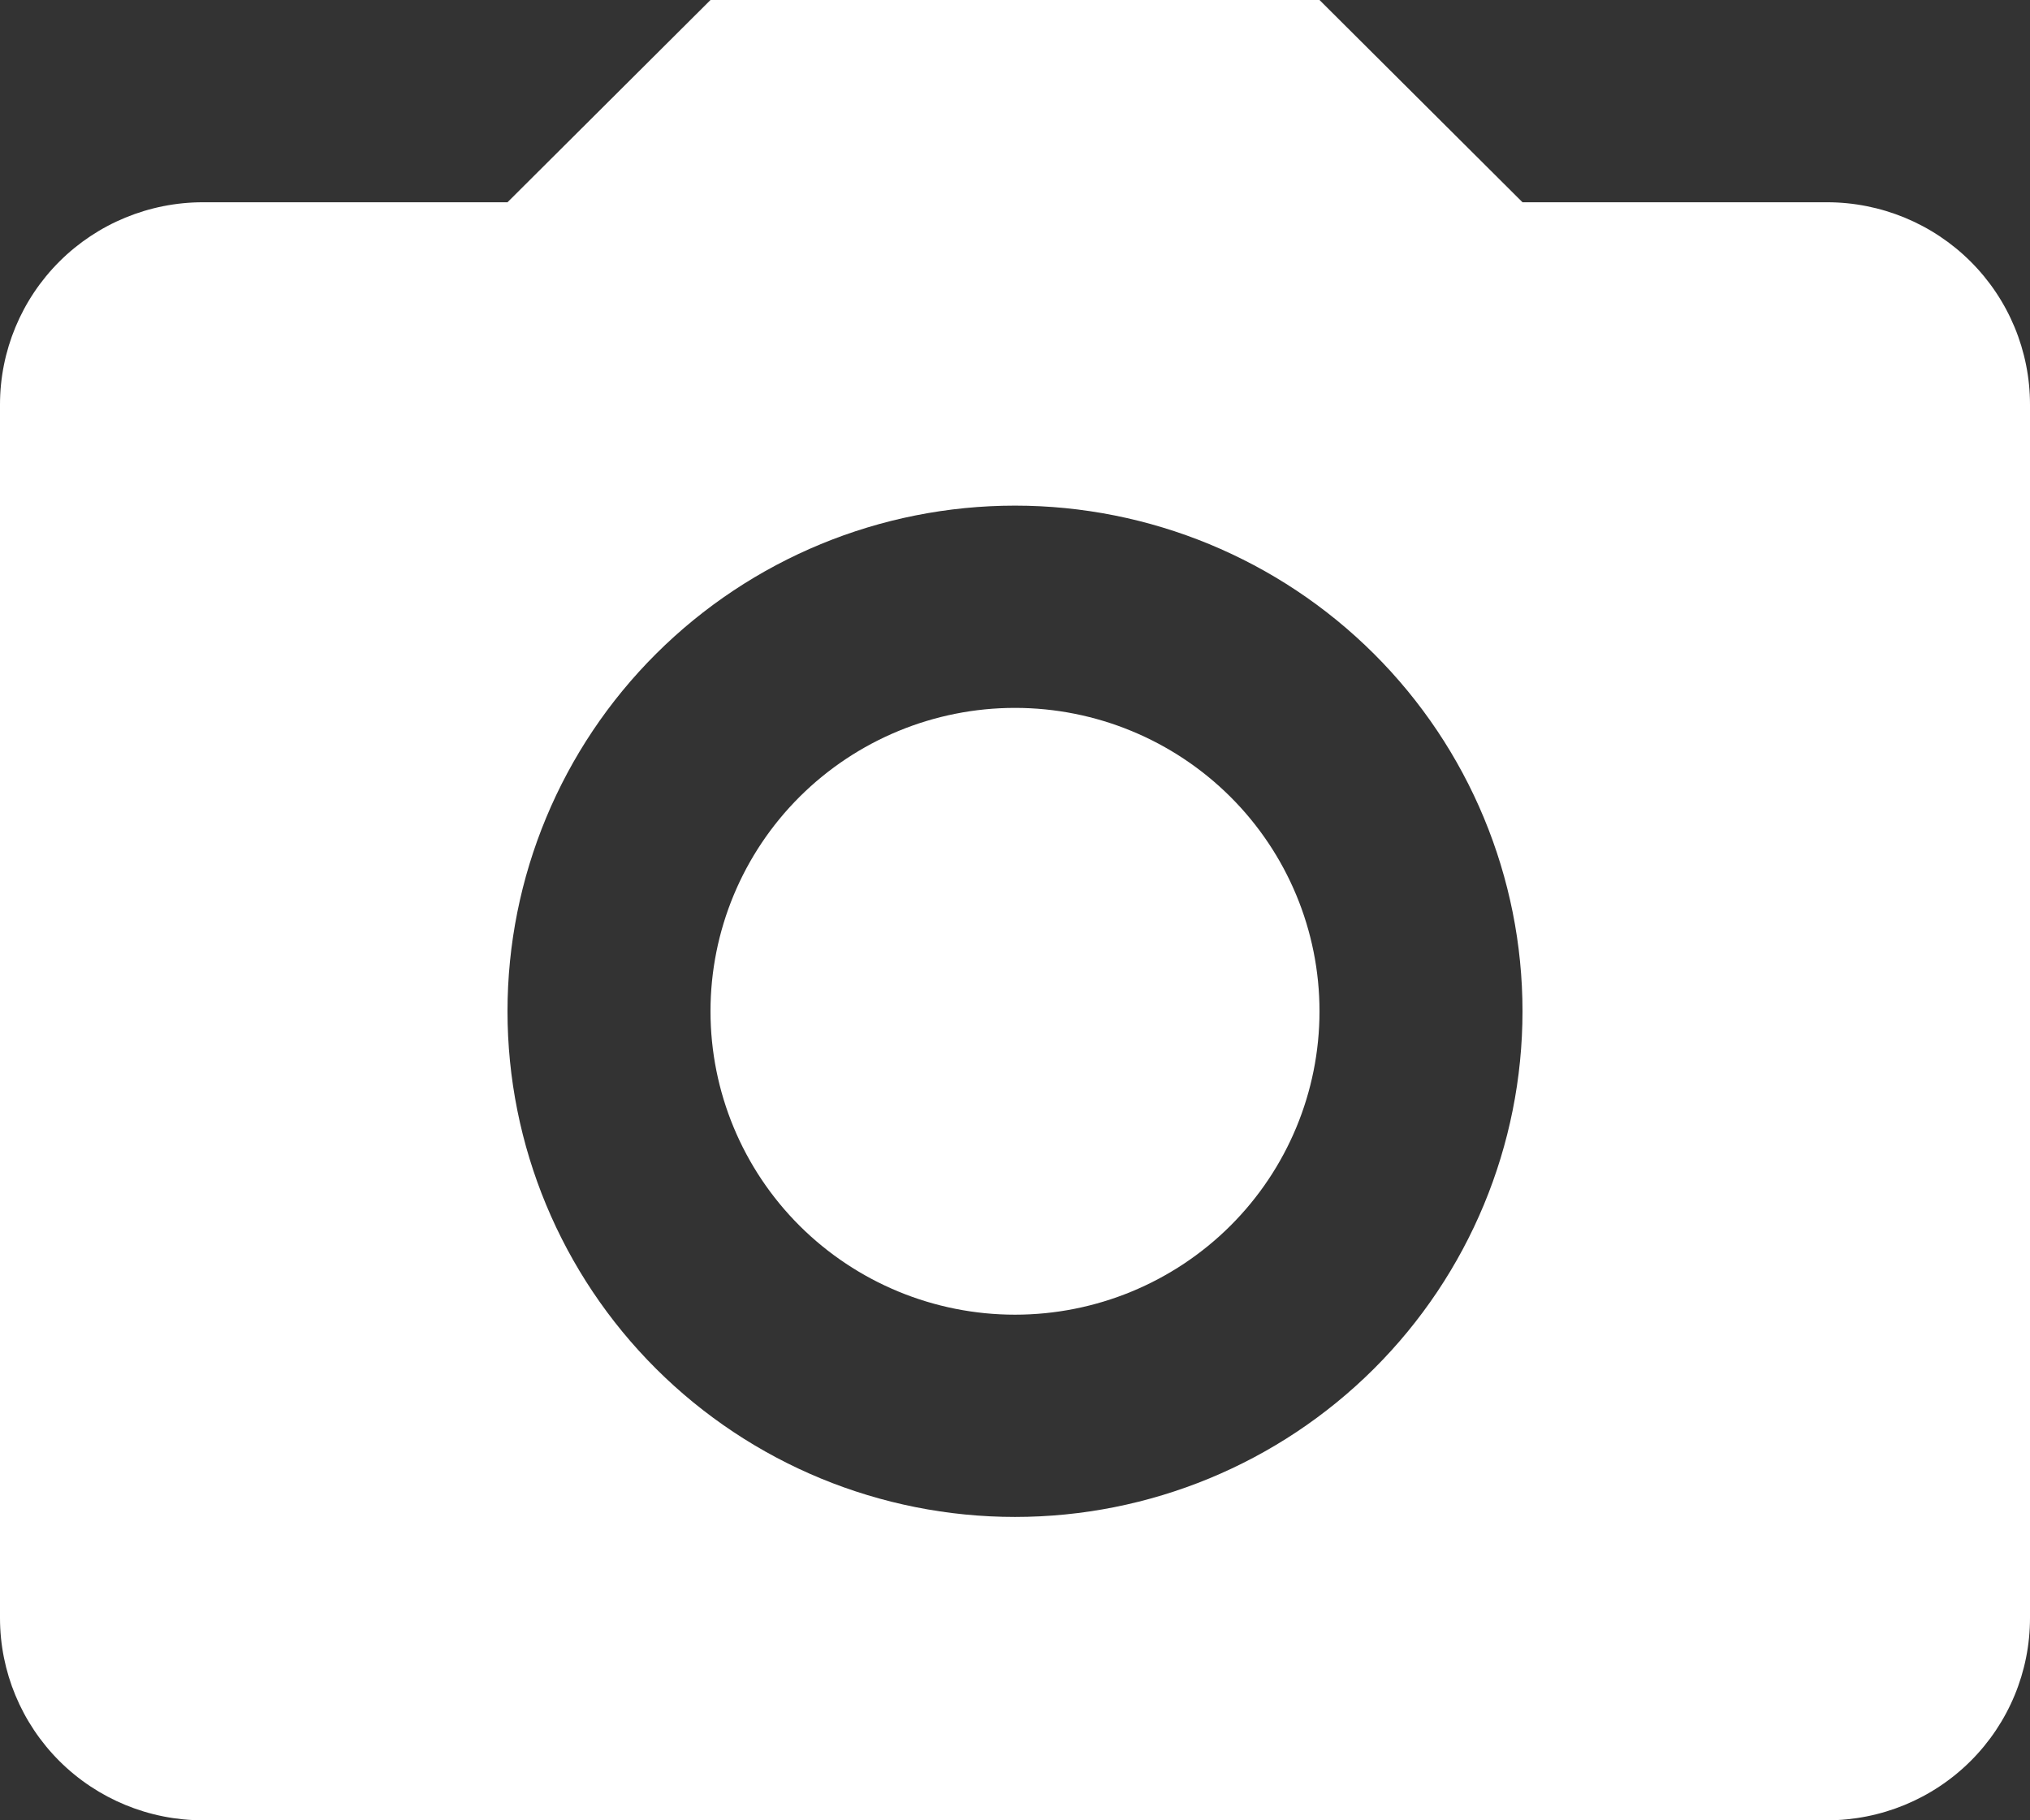 <svg width="29" height="26" viewBox="0 0 29 26" fill="none" xmlns="http://www.w3.org/2000/svg">
<rect x="0" y="0" width="29" height="26" fill="#333333" stroke="none"/>
<path d="M2.9 2.889H7.25L10.15 0H18.85L21.75 2.889H26.1C26.869 2.889 27.607 3.193 28.151 3.735C28.695 4.277 29 5.012 29 5.778V23.111C29 23.877 28.695 24.612 28.151 25.154C27.607 25.696 26.869 26 26.1 26H2.9C2.131 26 1.393 25.696 0.849 25.154C0.306 24.612 0 23.877 0 23.111V5.778C0 5.012 0.306 4.277 0.849 3.735C1.393 3.193 2.131 2.889 2.9 2.889ZM14.5 7.222C12.577 7.222 10.733 7.983 9.373 9.338C8.014 10.692 7.25 12.529 7.25 14.444C7.25 16.36 8.014 18.197 9.373 19.551C10.733 20.906 12.577 21.667 14.5 21.667C16.423 21.667 18.267 20.906 19.627 19.551C20.986 18.197 21.75 16.36 21.75 14.444C21.75 12.529 20.986 10.692 19.627 9.338C18.267 7.983 16.423 7.222 14.5 7.222ZM14.5 10.111C15.654 10.111 16.76 10.568 17.576 11.38C18.392 12.193 18.85 13.295 18.85 14.444C18.85 15.594 18.392 16.696 17.576 17.509C16.76 18.321 15.654 18.778 14.5 18.778C13.346 18.778 12.24 18.321 11.424 17.509C10.608 16.696 10.15 15.594 10.15 14.444C10.15 13.295 10.608 12.193 11.424 11.38C12.24 10.568 13.346 10.111 14.5 10.111Z" fill="white"/>
</svg>
